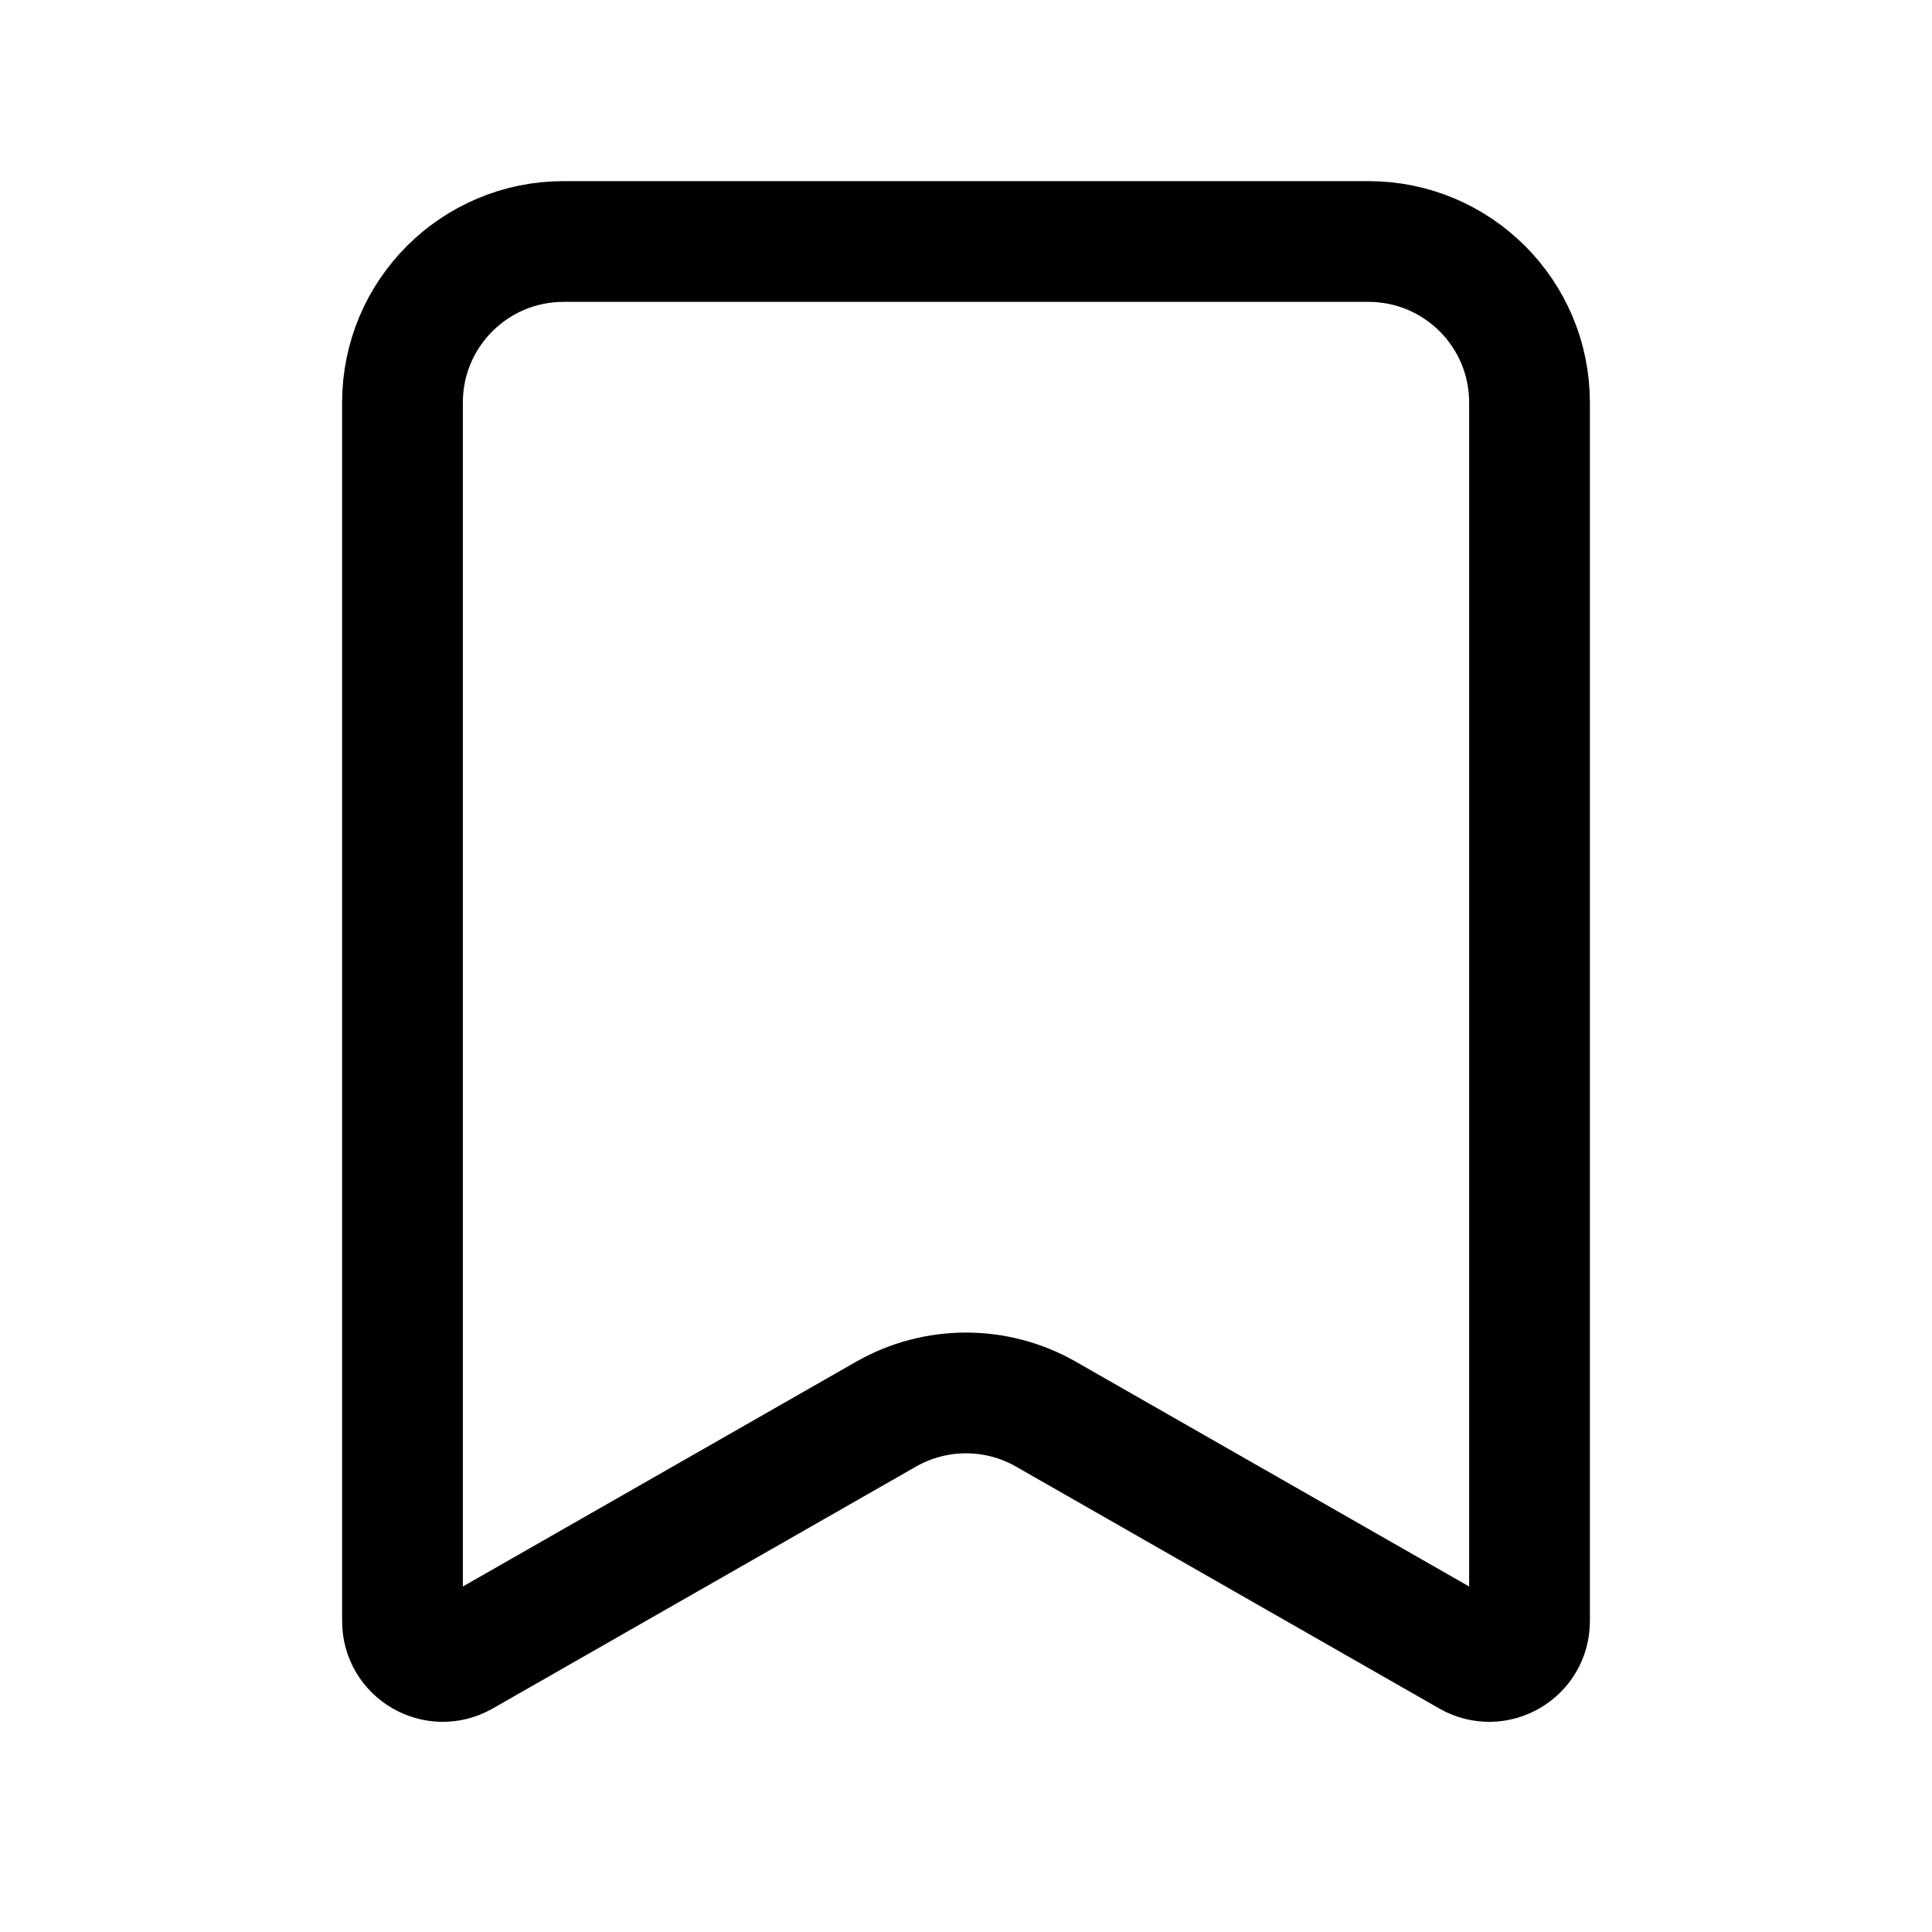 <svg width="40" height="40" viewBox="0 0 40 40" fill="none" xmlns="http://www.w3.org/2000/svg">
<path d="M28.333 5H11.667C9.826 5 8.333 6.492 8.333 8.333V33.564C8.333 34.204 9.025 34.605 9.58 34.288L18.346 29.278C19.371 28.693 20.629 28.693 21.654 29.278L30.42 34.288C30.976 34.605 31.667 34.204 31.667 33.564V8.333C31.667 6.492 30.174 5 28.333 5Z" stroke="black" stroke-width="2.5" stroke-linecap="round" stroke-linejoin="round"/>
</svg>
